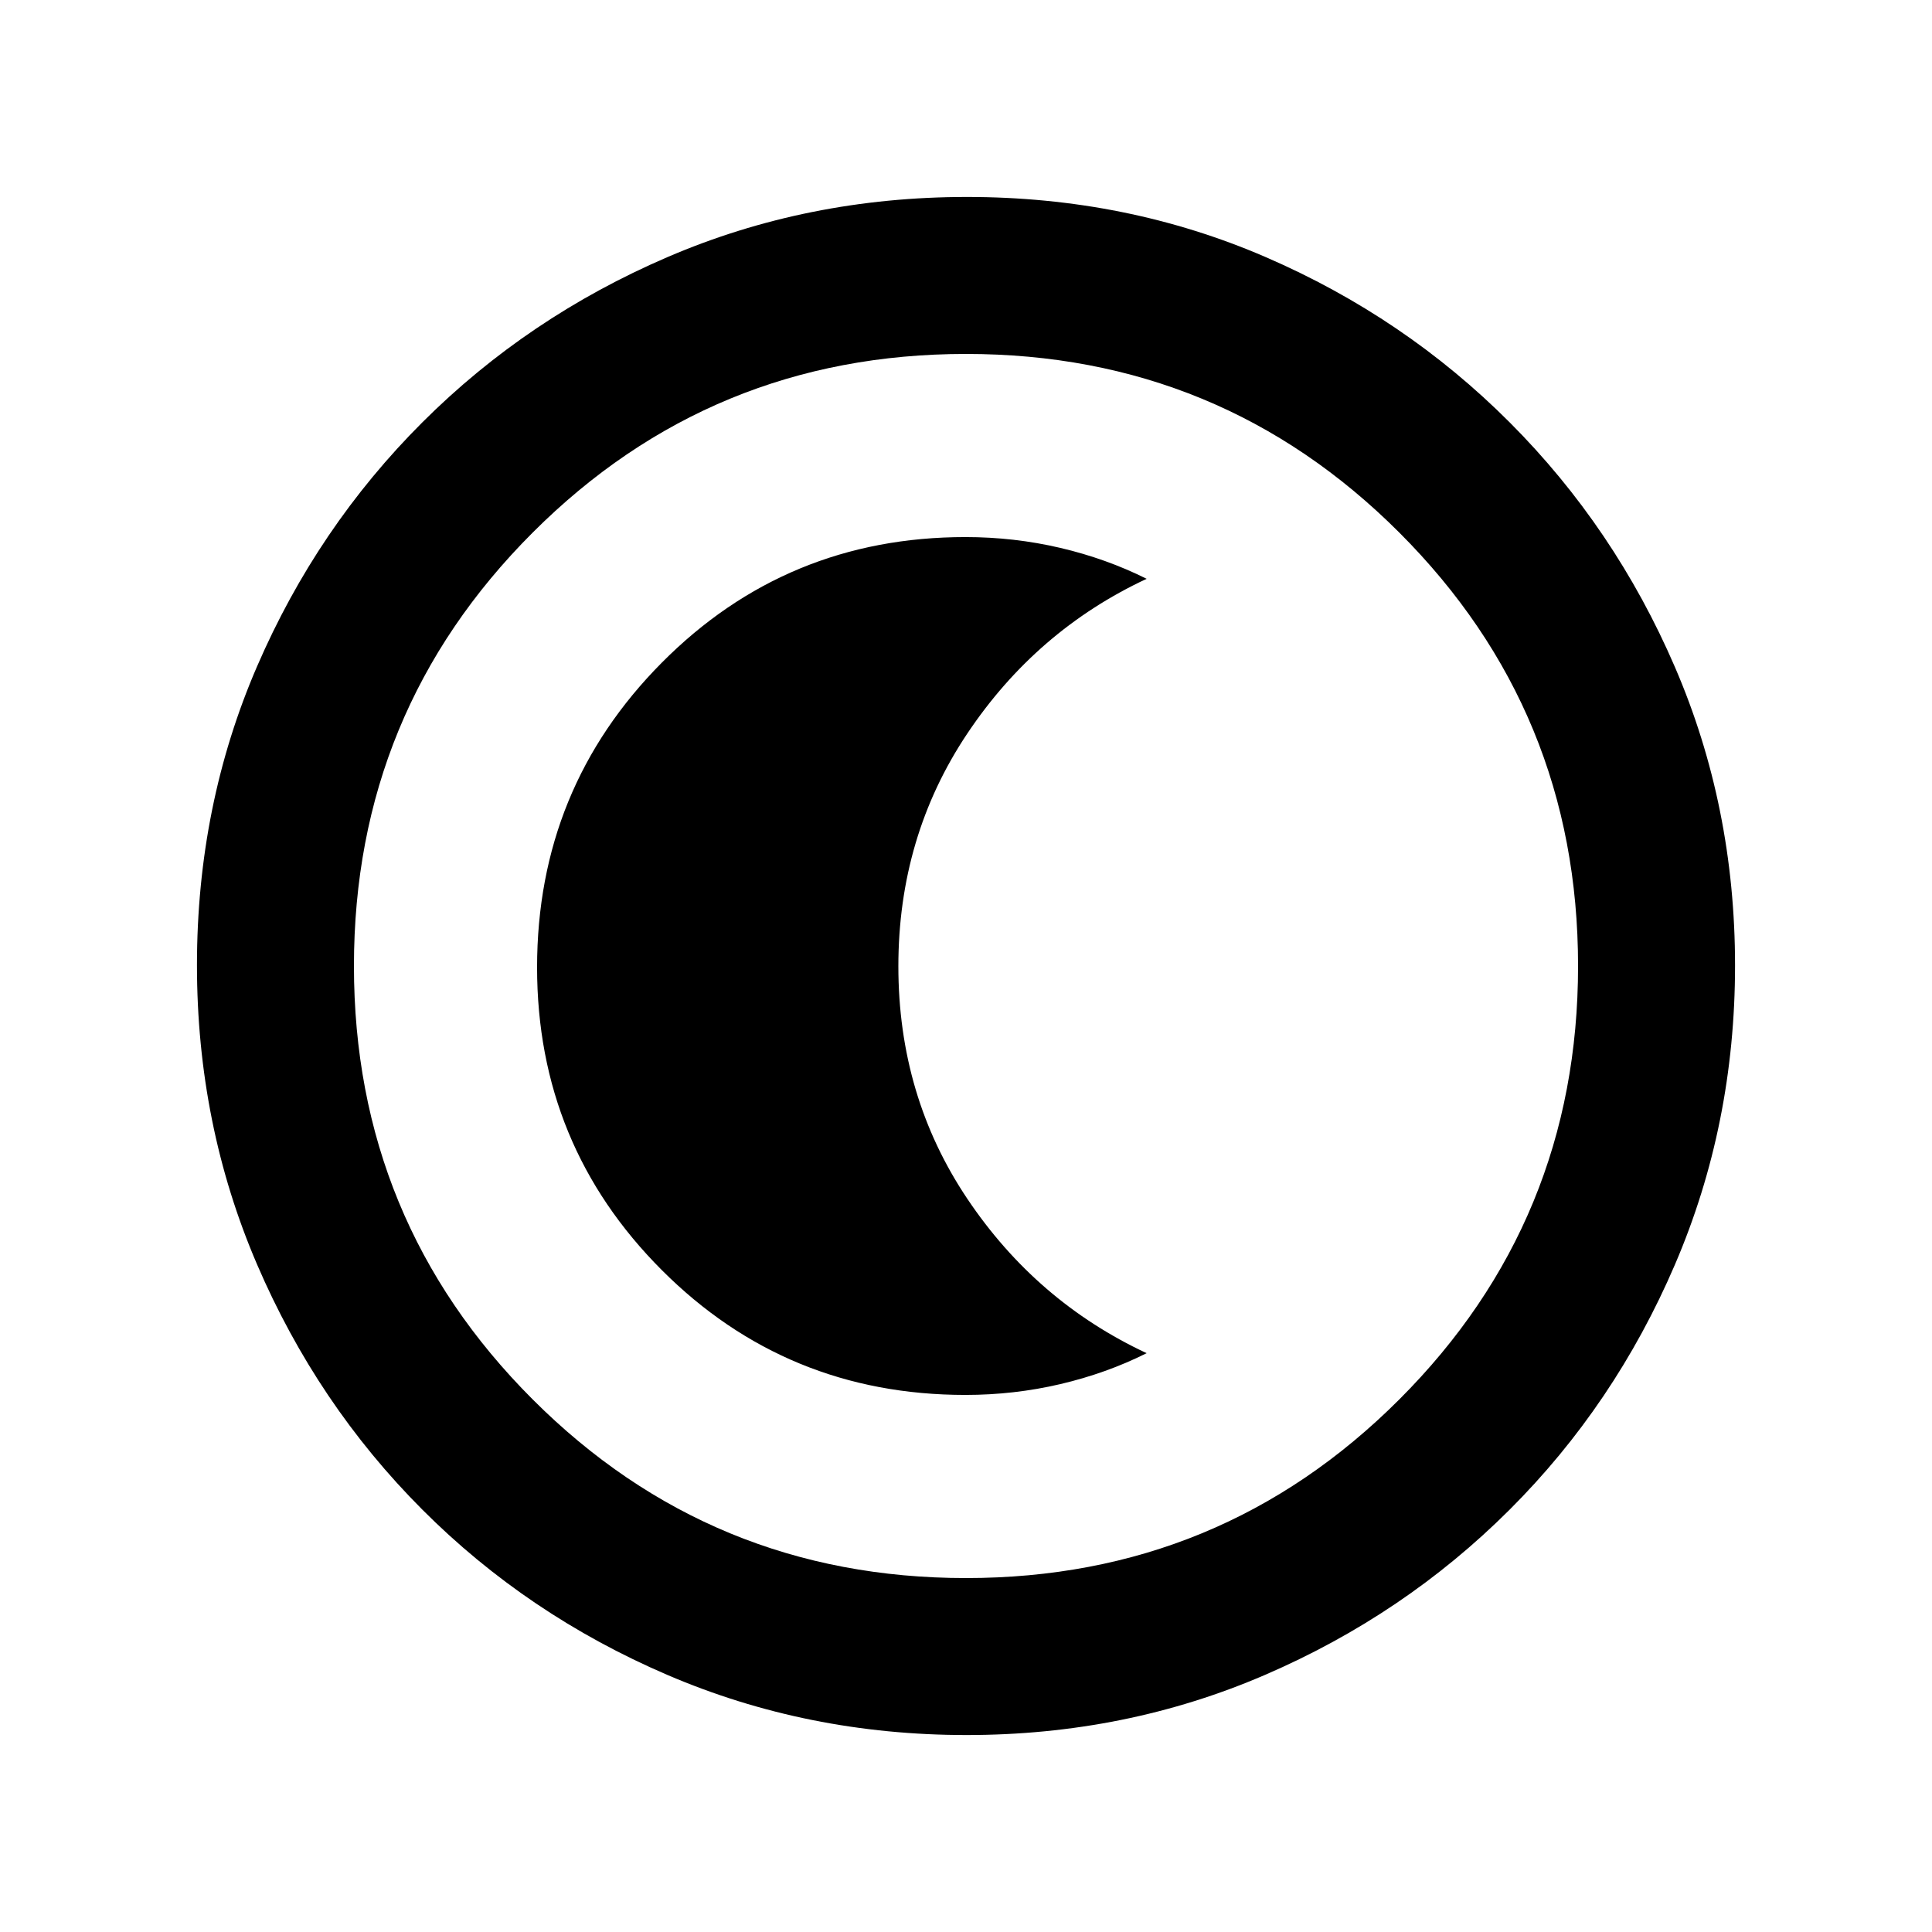 <svg xmlns="http://www.w3.org/2000/svg" height="20" viewBox="0 96 960 960" width="20"><path d="M480.276 958.131q-79.096 0-148.686-29.881-69.591-29.881-121.788-82.177-52.197-52.296-82.065-121.774-29.868-69.477-29.868-148.757 0-79.362 29.881-148.452 29.881-69.091 82.177-121.288 52.296-52.197 121.774-82.065 69.477-29.868 148.757-29.868 79.362 0 148.452 29.881 69.091 29.881 121.288 82.177 52.197 52.296 82.065 121.54 29.868 69.243 29.868 148.257 0 79.096-29.881 148.686-29.881 69.591-82.177 121.788-52.296 52.197-121.54 82.065-69.243 29.868-148.257 29.868ZM480 880.13q126.543 0 215.337-88.793Q784.13 702.543 784.13 576q0-126.543-88.793-215.337Q606.543 271.87 480 271.87q-126.543 0-215.337 88.793Q175.87 449.457 175.87 576q0 126.543 88.793 215.337Q353.457 880.13 480 880.13ZM480 576Zm-.27 213.13q24.186 0 47.109-5.369 22.922-5.37 42.922-15.37-54.816-25.617-89.093-76.7-34.277-51.084-34.277-115.54 0-64.455 34.277-115.69t89.093-76.852q-20-10-42.922-15.37-22.923-5.369-47.109-5.369-88.931 0-150.896 62.419-61.964 62.419-61.964 151.408 0 88.346 61.964 150.39 61.965 62.043 150.896 62.043Z"/></svg>